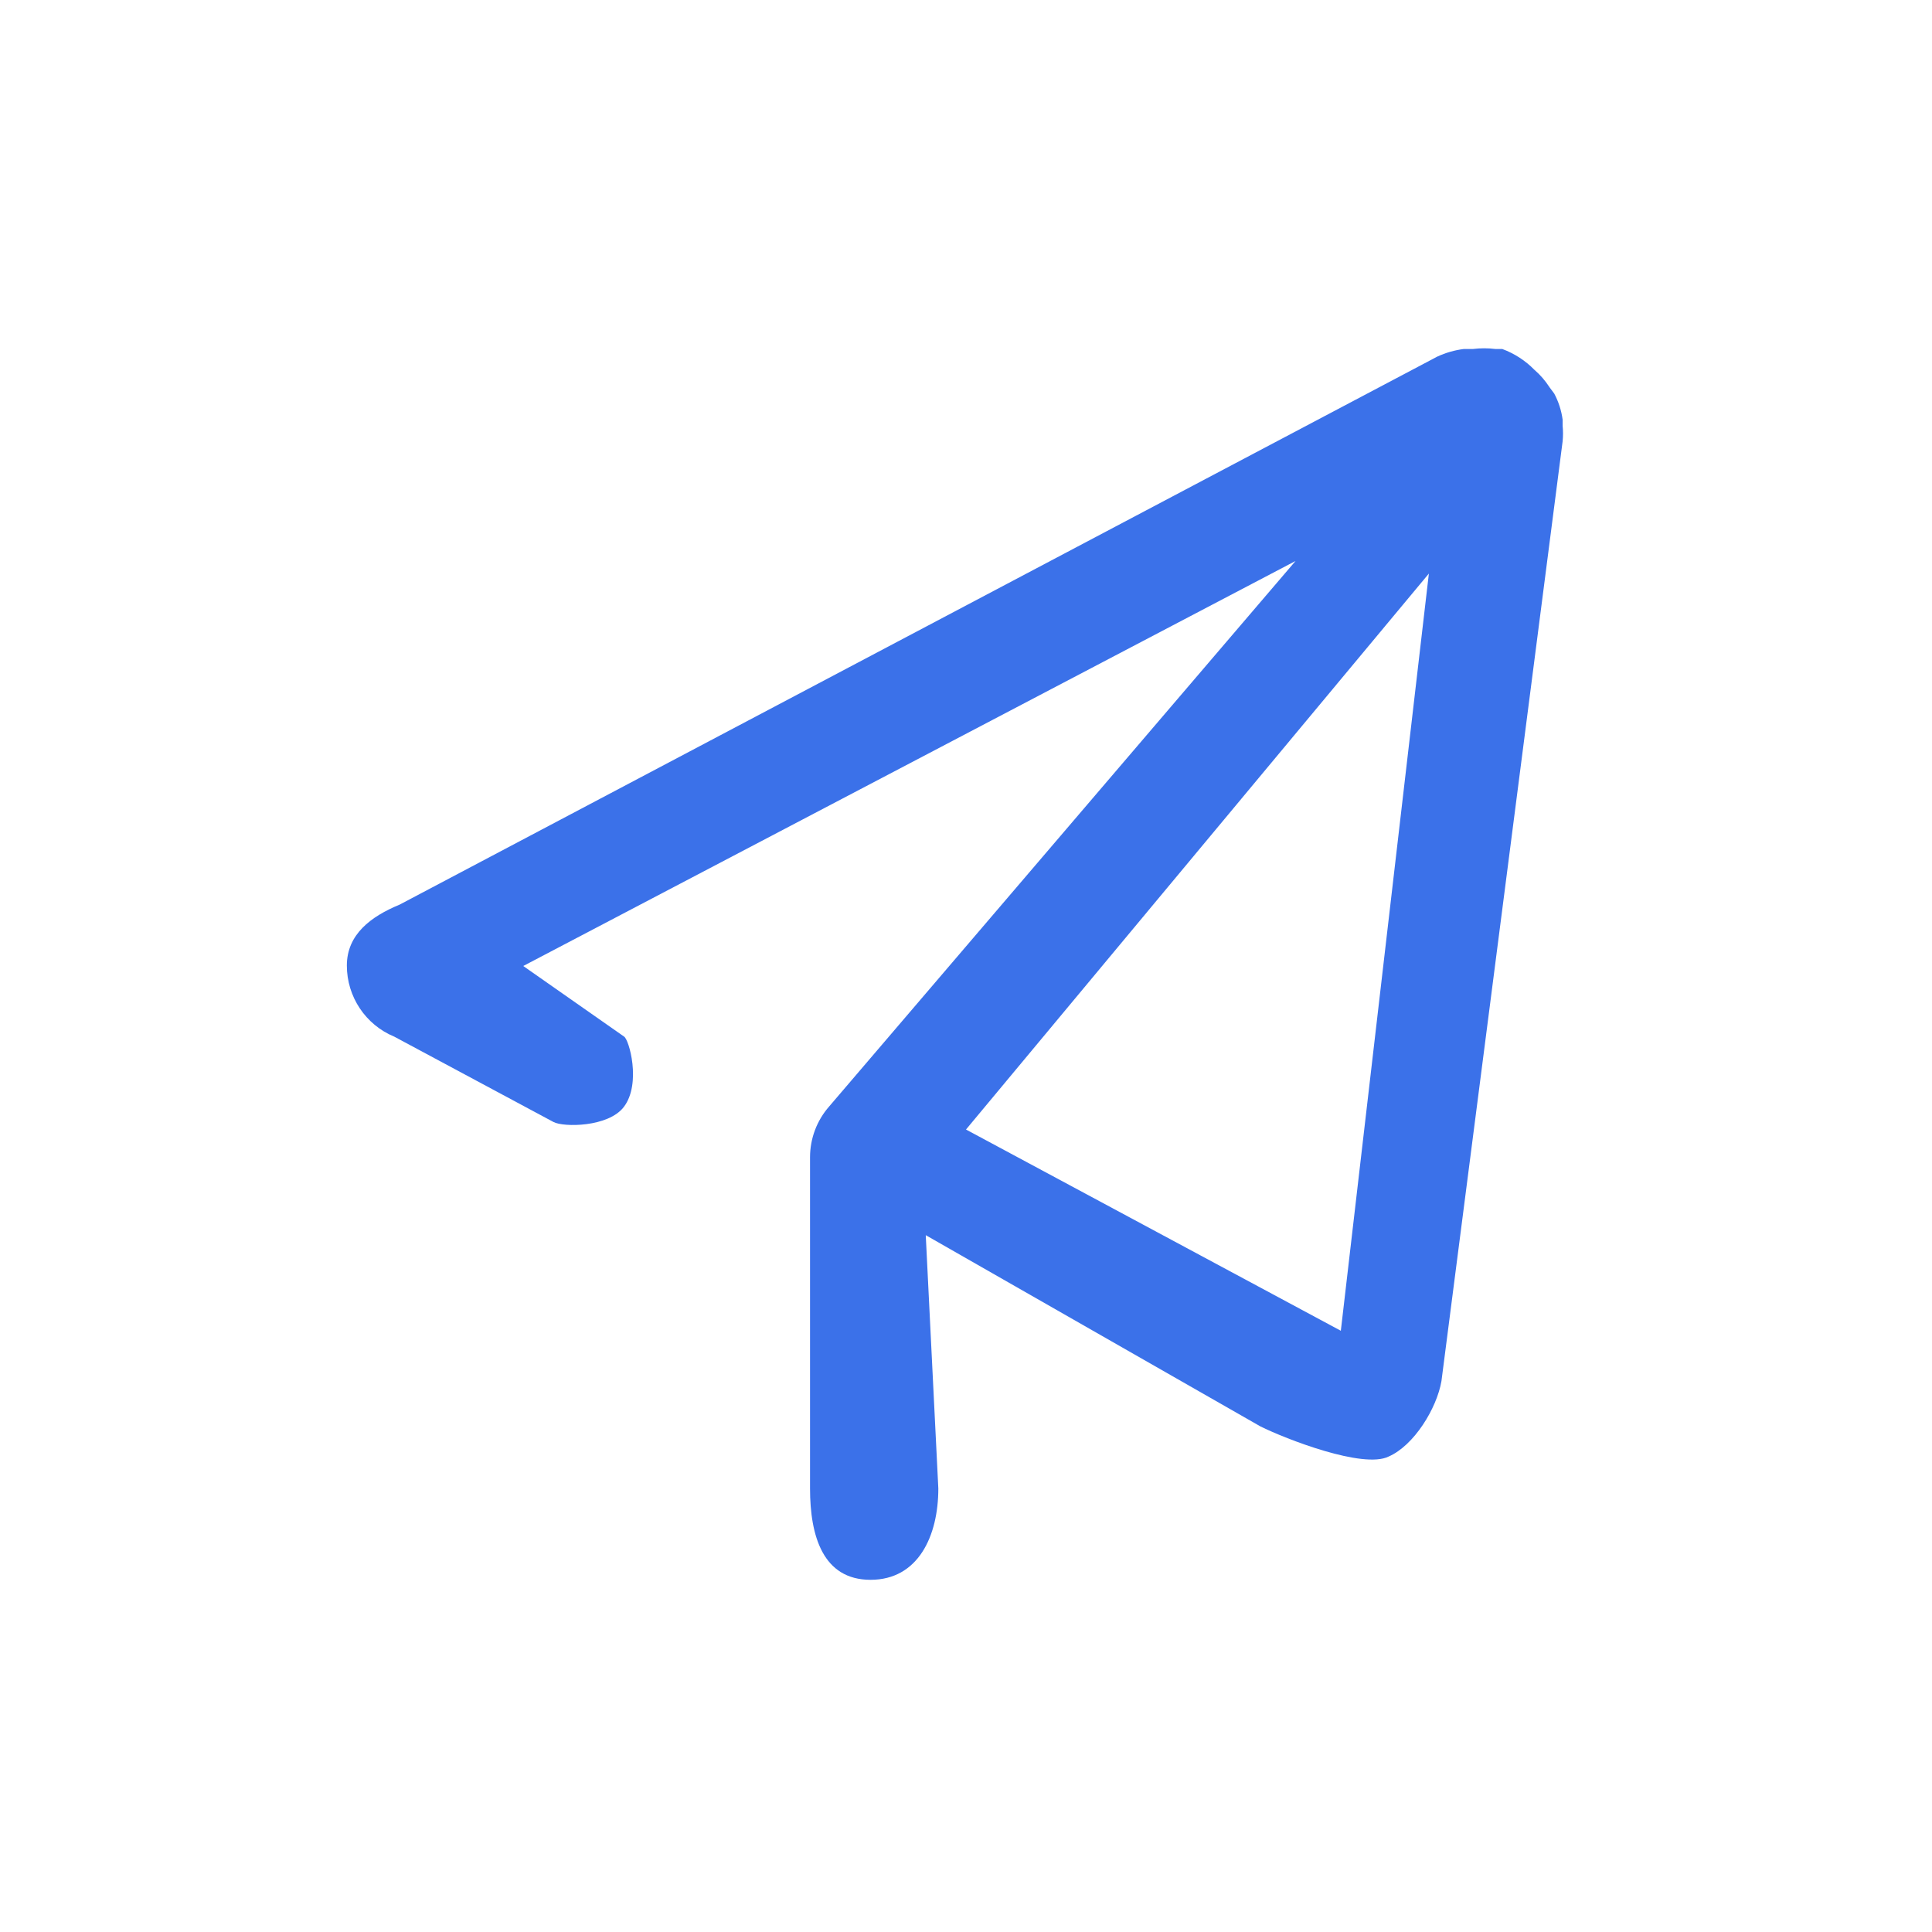 <?xml version="1.0" encoding="UTF-8"?>
<svg width="192px" height="192px" viewBox="0 0 192 192" version="1.1" xmlns="http://www.w3.org/2000/svg" xmlns:xlink="http://www.w3.org/1999/xlink">
    <title>DataLoad.MessagePublish	MQ发布</title>
    <g id="DataLoad.MessagePublish-MQ发布" stroke="none" stroke-width="1" fill="none" fill-rule="evenodd">
        <path d="M155.293,41.708 C155.171,40.799 154.888,39.919 154.456,39.111 L154,38.5 C153.58,37.844 153.068,37.252 152.479,36.743 C151.58,35.827 150.489,35.123 149.286,34.681 L148.601,34.681 C147.869,34.591 147.129,34.591 146.396,34.681 L145.484,34.681 C144.563,34.796 143.665,35.053 142.823,35.445 L39.714,89.901 C36.862,91.078 34.47,92.859 34.47,95.957 C34.47,99.054 36.332,101.845 39.185,103.022 L55,111.5 C55.99,112.036 60.461,112.031 62,110 C63.76,107.678 62.508,103.234 62,103 L52,96 L128.75,55.75 L82.401,109.959 C81.178,111.351 80.503,113.143 80.5,115 L80.5,147.919 C80.5,152.665 81.79,157 86.515,157 C91.239,157 93.25,152.667 93.25,147.921 L92,122.75 L125.25,141.75 C127.765,143.005 135.485,146.005 138,144.75 C140.521,143.656 142.782,139.968 143.25,137.25 L155.293,43.847 C155.343,43.339 155.343,42.827 155.293,42.319 L155.293,41.708 Z M133.25,132.25 L96,112.25 L142,57 L133.25,132.25 Z" id="形状" fill="#3B71E9" fill-rule="nonzero"></path>
    </g>
</svg>